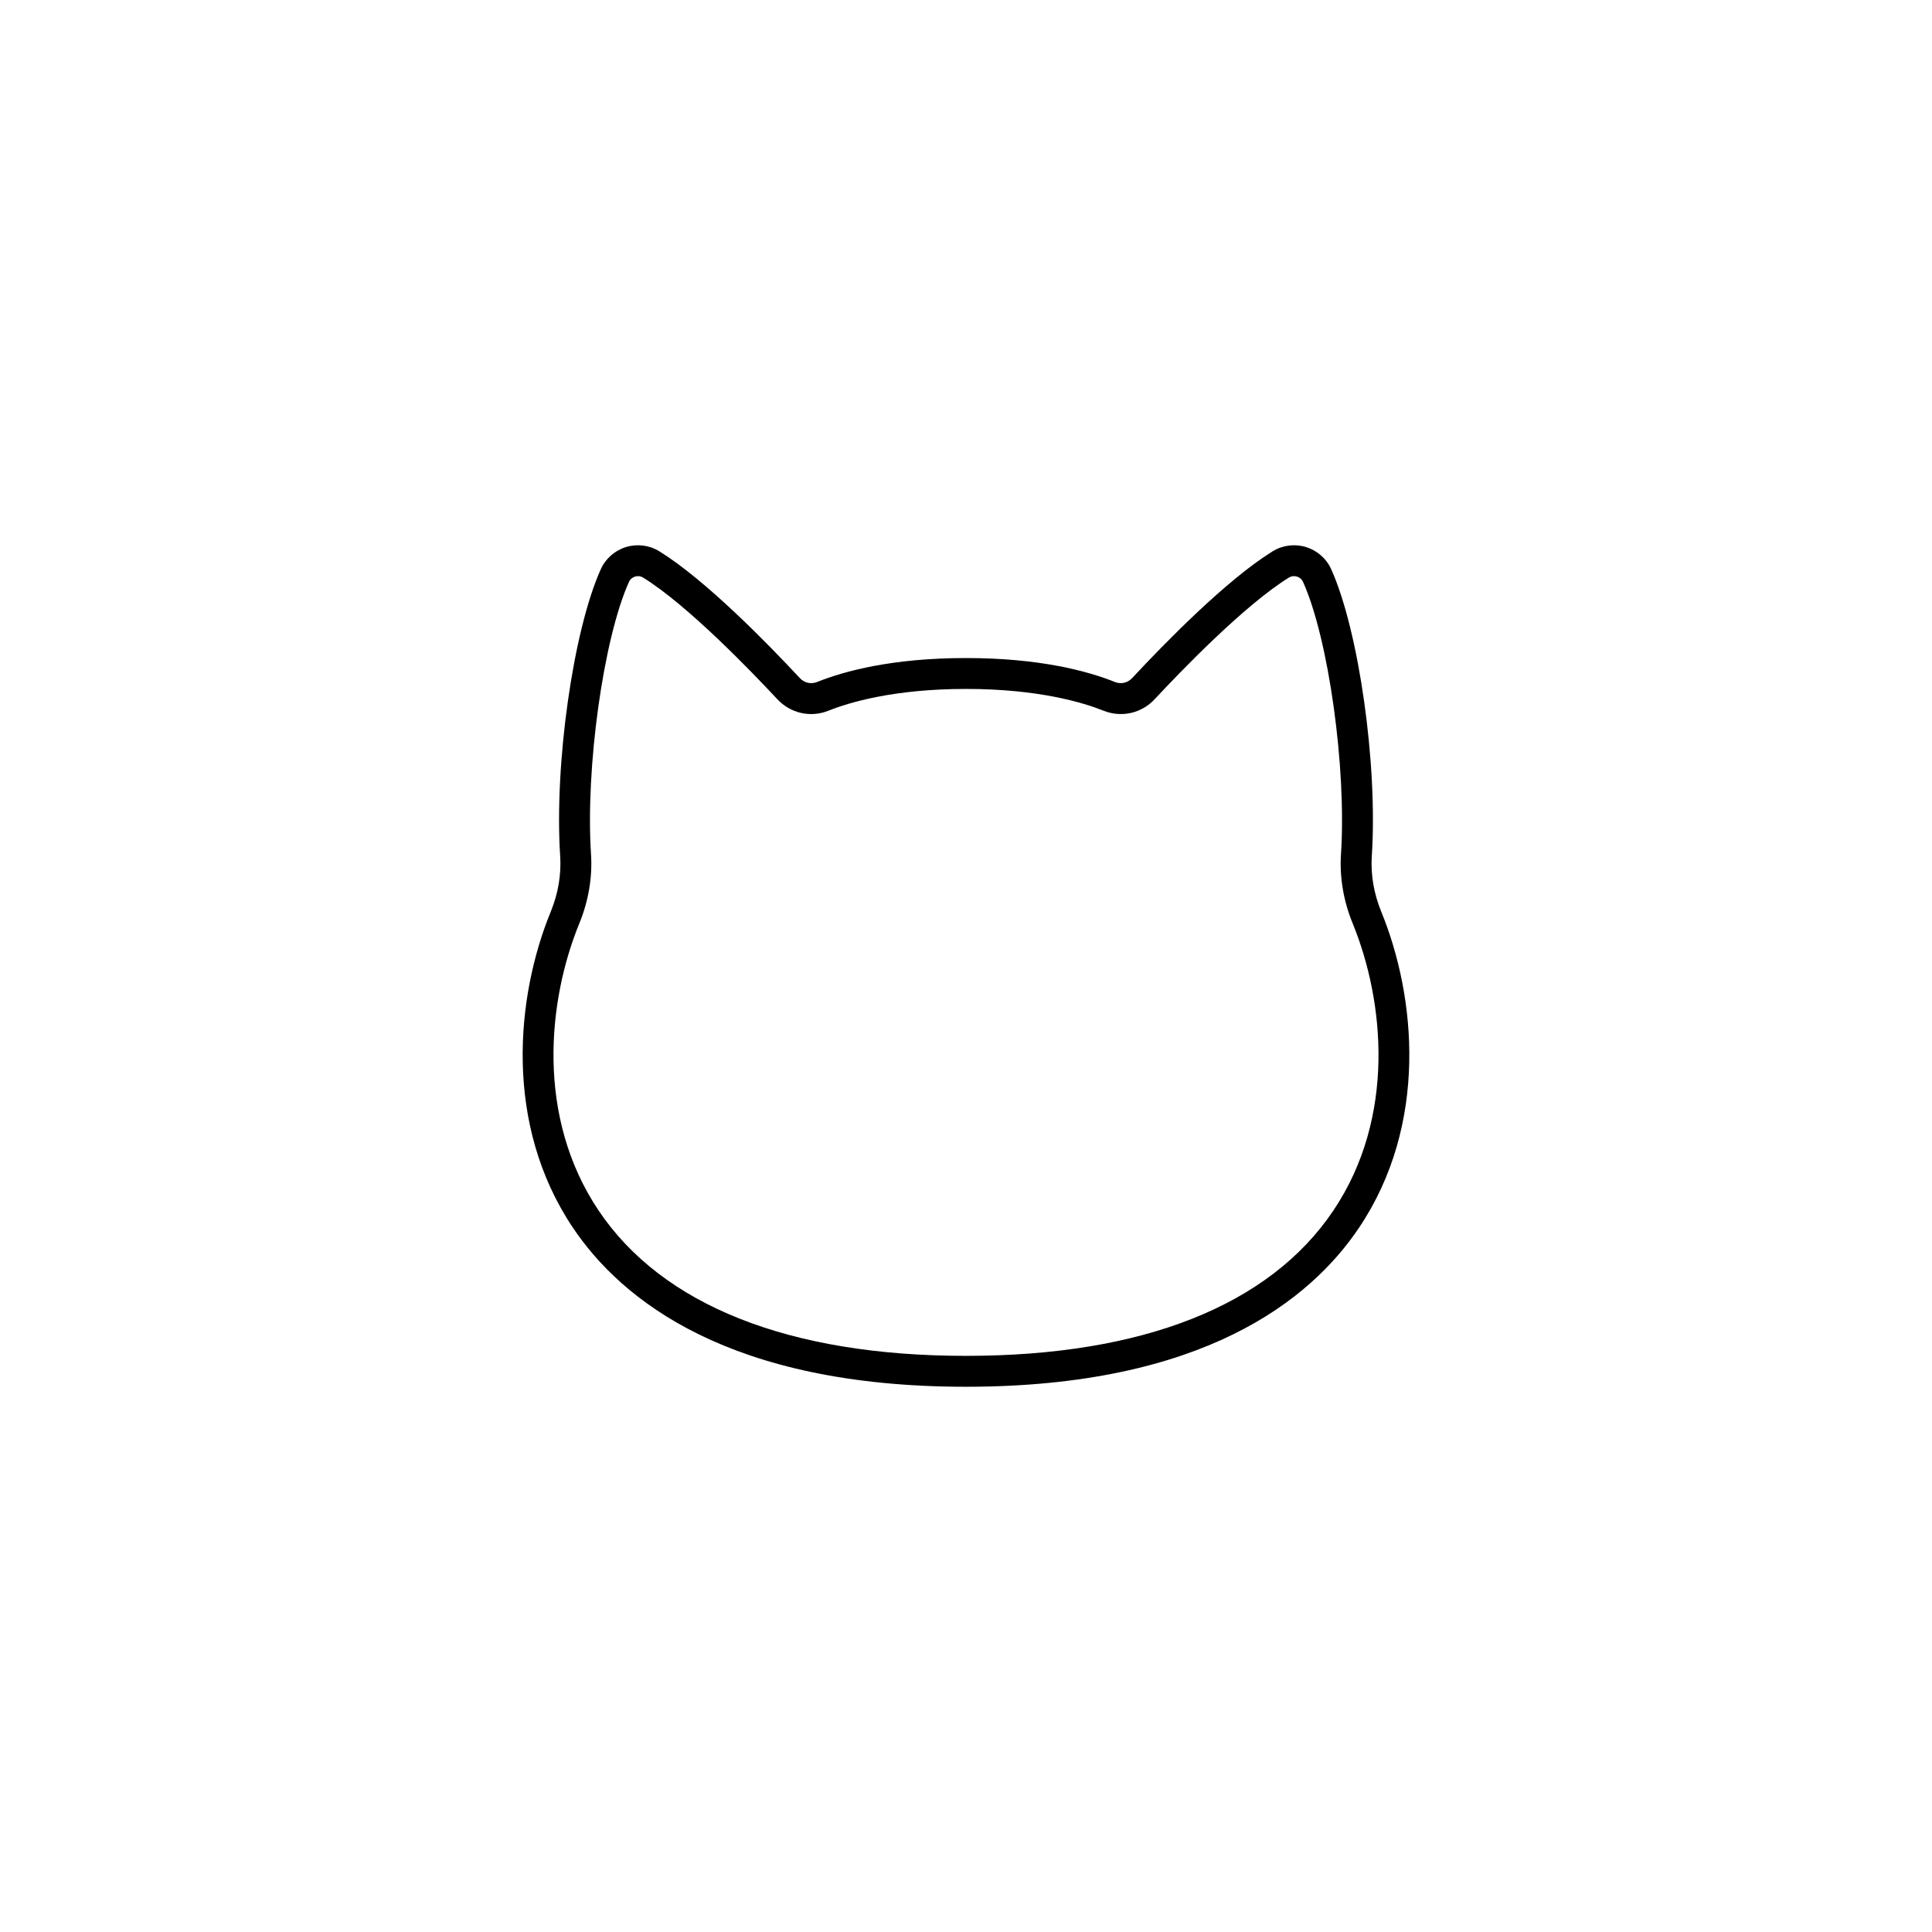 <?xml version="1.0" encoding="utf-8"?>
<!-- Generator: Adobe Illustrator 24.0.1, SVG Export Plug-In . SVG Version: 6.00 Build 0)  -->
<svg version="1.1" id="Layer_1" xmlns="http://www.w3.org/2000/svg" xmlns:xlink="http://www.w3.org/1999/xlink" x="0px" y="0px"
	 viewBox="0 0 500 500" style="enable-background:new 0 0 500 500;" xml:space="preserve">
<path d="M357.452,235.907c-1.902-4.643-2.743-9.597-2.432-14.327
	c1.563-23.688-3.348-58.394-10.51-74.272c-1.244-2.757-3.624-4.847-6.529-5.734
	c-2.909-0.888-6.059-0.484-8.638,1.113c-11.914,7.376-27.89,23.721-36.351,32.807
	c-1.149,1.234-2.892,1.631-4.435,1.012c-7.069-2.831-19.496-6.205-38.559-6.205
	s-31.491,3.375-38.56,6.206c-1.542,0.62-3.284,0.222-4.433-1.012
	c-8.463-9.087-24.438-25.432-36.353-32.808c-2.578-1.596-5.726-2-8.637-1.112
	c-2.906,0.887-5.286,2.978-6.529,5.734c-7.162,15.878-12.073,50.584-10.51,74.272
	c0.312,4.729-0.528,9.684-2.431,14.327c-9.013,21.994-12.245,55.032,5.712,81.798
	c12.605,18.788,40.488,41.184,101.741,41.184c61.252,0,89.135-22.396,101.739-41.183
	C369.698,290.94,366.466,257.901,357.452,235.907z M345.101,313.252
	c-16.522,24.626-49.407,37.643-95.101,37.643c-45.694,0-78.58-13.017-95.102-37.644
	c-16.206-24.155-13.185-54.226-4.954-74.312c2.362-5.763,3.403-11.948,3.011-17.885
	c-1.467-22.229,3.214-55.812,9.82-70.458c0.407-0.902,1.163-1.249,1.577-1.375
	c0.187-0.057,0.456-0.116,0.773-0.116c0.39,0,0.852,0.089,1.321,0.379
	c11.536,7.142,28.117,24.379,34.71,31.458c3.417,3.67,8.622,4.844,13.256,2.985
	c5.253-2.104,16.861-5.633,35.587-5.633c18.726,0,30.334,3.529,35.586,5.632
	c4.632,1.855,9.838,0.686,13.257-2.985c6.593-7.079,23.173-24.316,34.709-31.458
	c0.853-0.525,1.68-0.391,2.095-0.264c0.414,0.126,1.17,0.474,1.577,1.375
	c6.606,14.646,11.287,48.229,9.82,70.458c-0.393,5.938,0.649,12.122,3.011,17.885
	C358.286,259.025,361.308,289.096,345.101,313.252z"/>
</svg>
